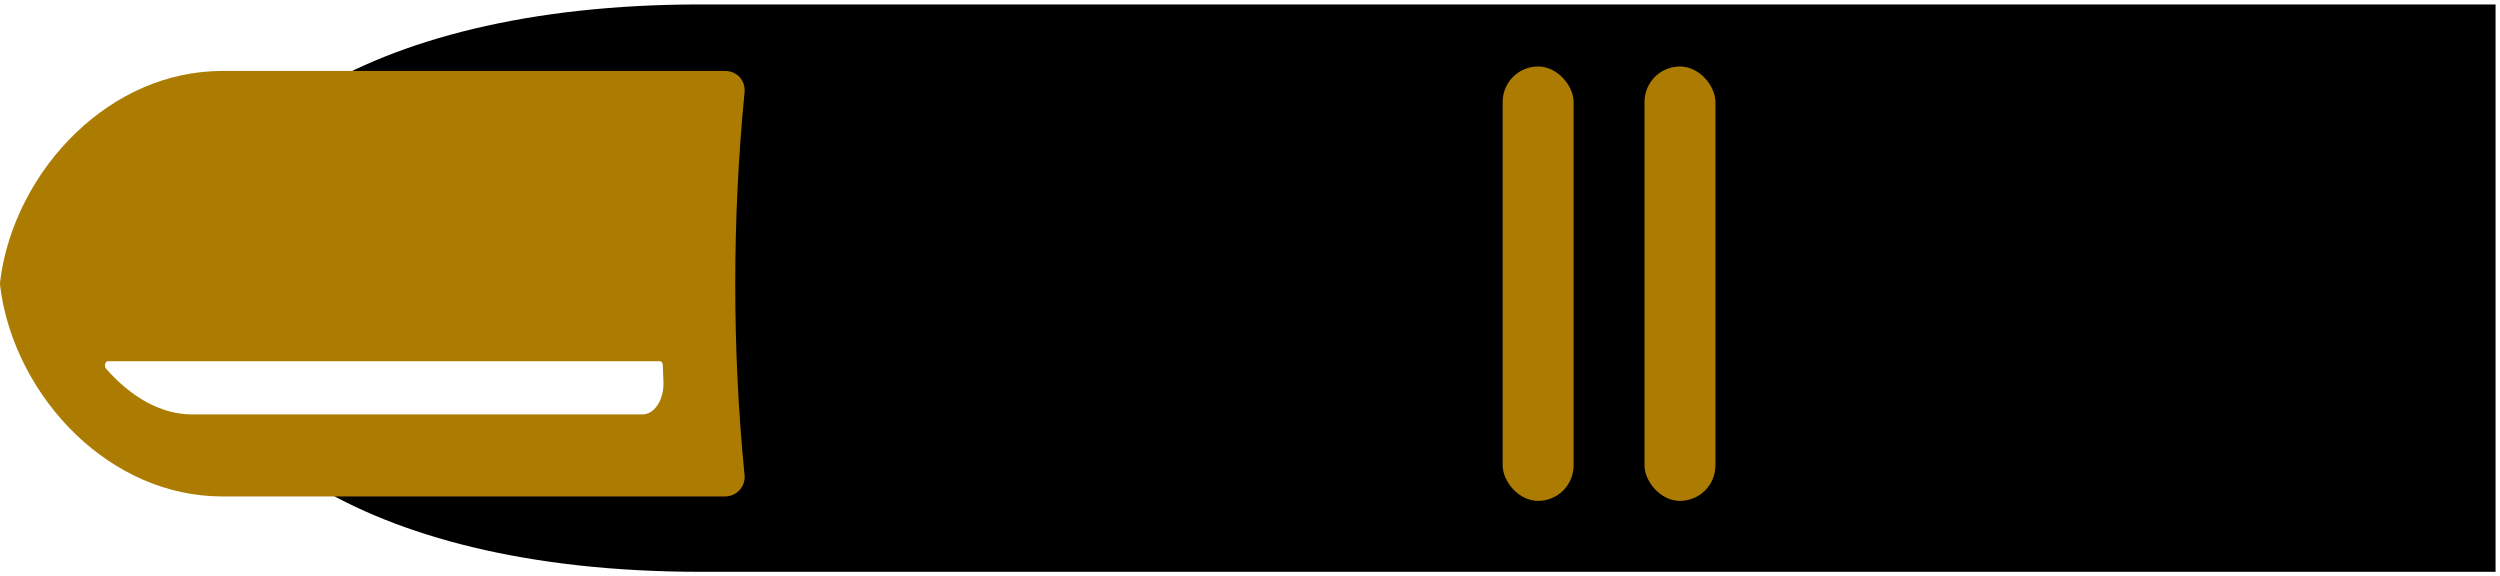 <svg height="65" viewBox="0 0 282 65" width="282" xmlns="http://www.w3.org/2000/svg" xmlns:xlink="http://www.w3.org/1999/xlink">
	<filter id="a">
		<feColorMatrix in="SourceGraphic" type="matrix" values="0 0 0 0 0.849 0 0 0 0 0.625 0 0 0 0 0.046 0 0 0 1 0"/>
	</filter>
	<g fill="none" fill-rule="evenodd">
		<g filter="url(#a)">
			<path d="m64.802 59.034v202.466h-64v-202.466c0-78.046 64-78.046 64 0z" fill="#000" transform="matrix(0 -1 1 0 20 65.302)"/>
		</g>
		<g transform="matrix(0 -1 1 0 -.72 56.977)">
			<path d="m42.077 9.367c-4.479-4.707-10.649-7.878-16.839-8.631-.195-.023-.385-.02-.57.008-6.172.768-12.322 3.931-16.789 8.626-4.167 4.378-6.903 10.092-6.903 16.461v56.672c0 1.396 1.255 2.425 2.611 2.182 7.025-.685 14.14-1.029 21.343-1.029 7.218 0 14.43.349 21.63 1.049 1.373.128 2.416-.894 2.416-2.199v-56.677c0-6.372-2.736-12.086-6.9-16.461z" fill="#ac7c02" fill-rule="nonzero"/>
			<path d="m15.382 12.686c.276-.242.848-.11.848.196v62.282c0 .174-.197.317-.449.322l-2.07.075c-1.924 0-3.481-1.06-3.481-2.369v-50.789c0-3.588 1.991-6.923 5.152-9.717" fill="#fff"/>
		</g>
		<g fill="#ac7c02">
			<rect height="49" rx="4" width="8" x="185.5" y="7.5"/>
			<rect height="49" rx="4" width="8" x="169.5" y="7.5"/>
		</g>
	</g>
</svg>